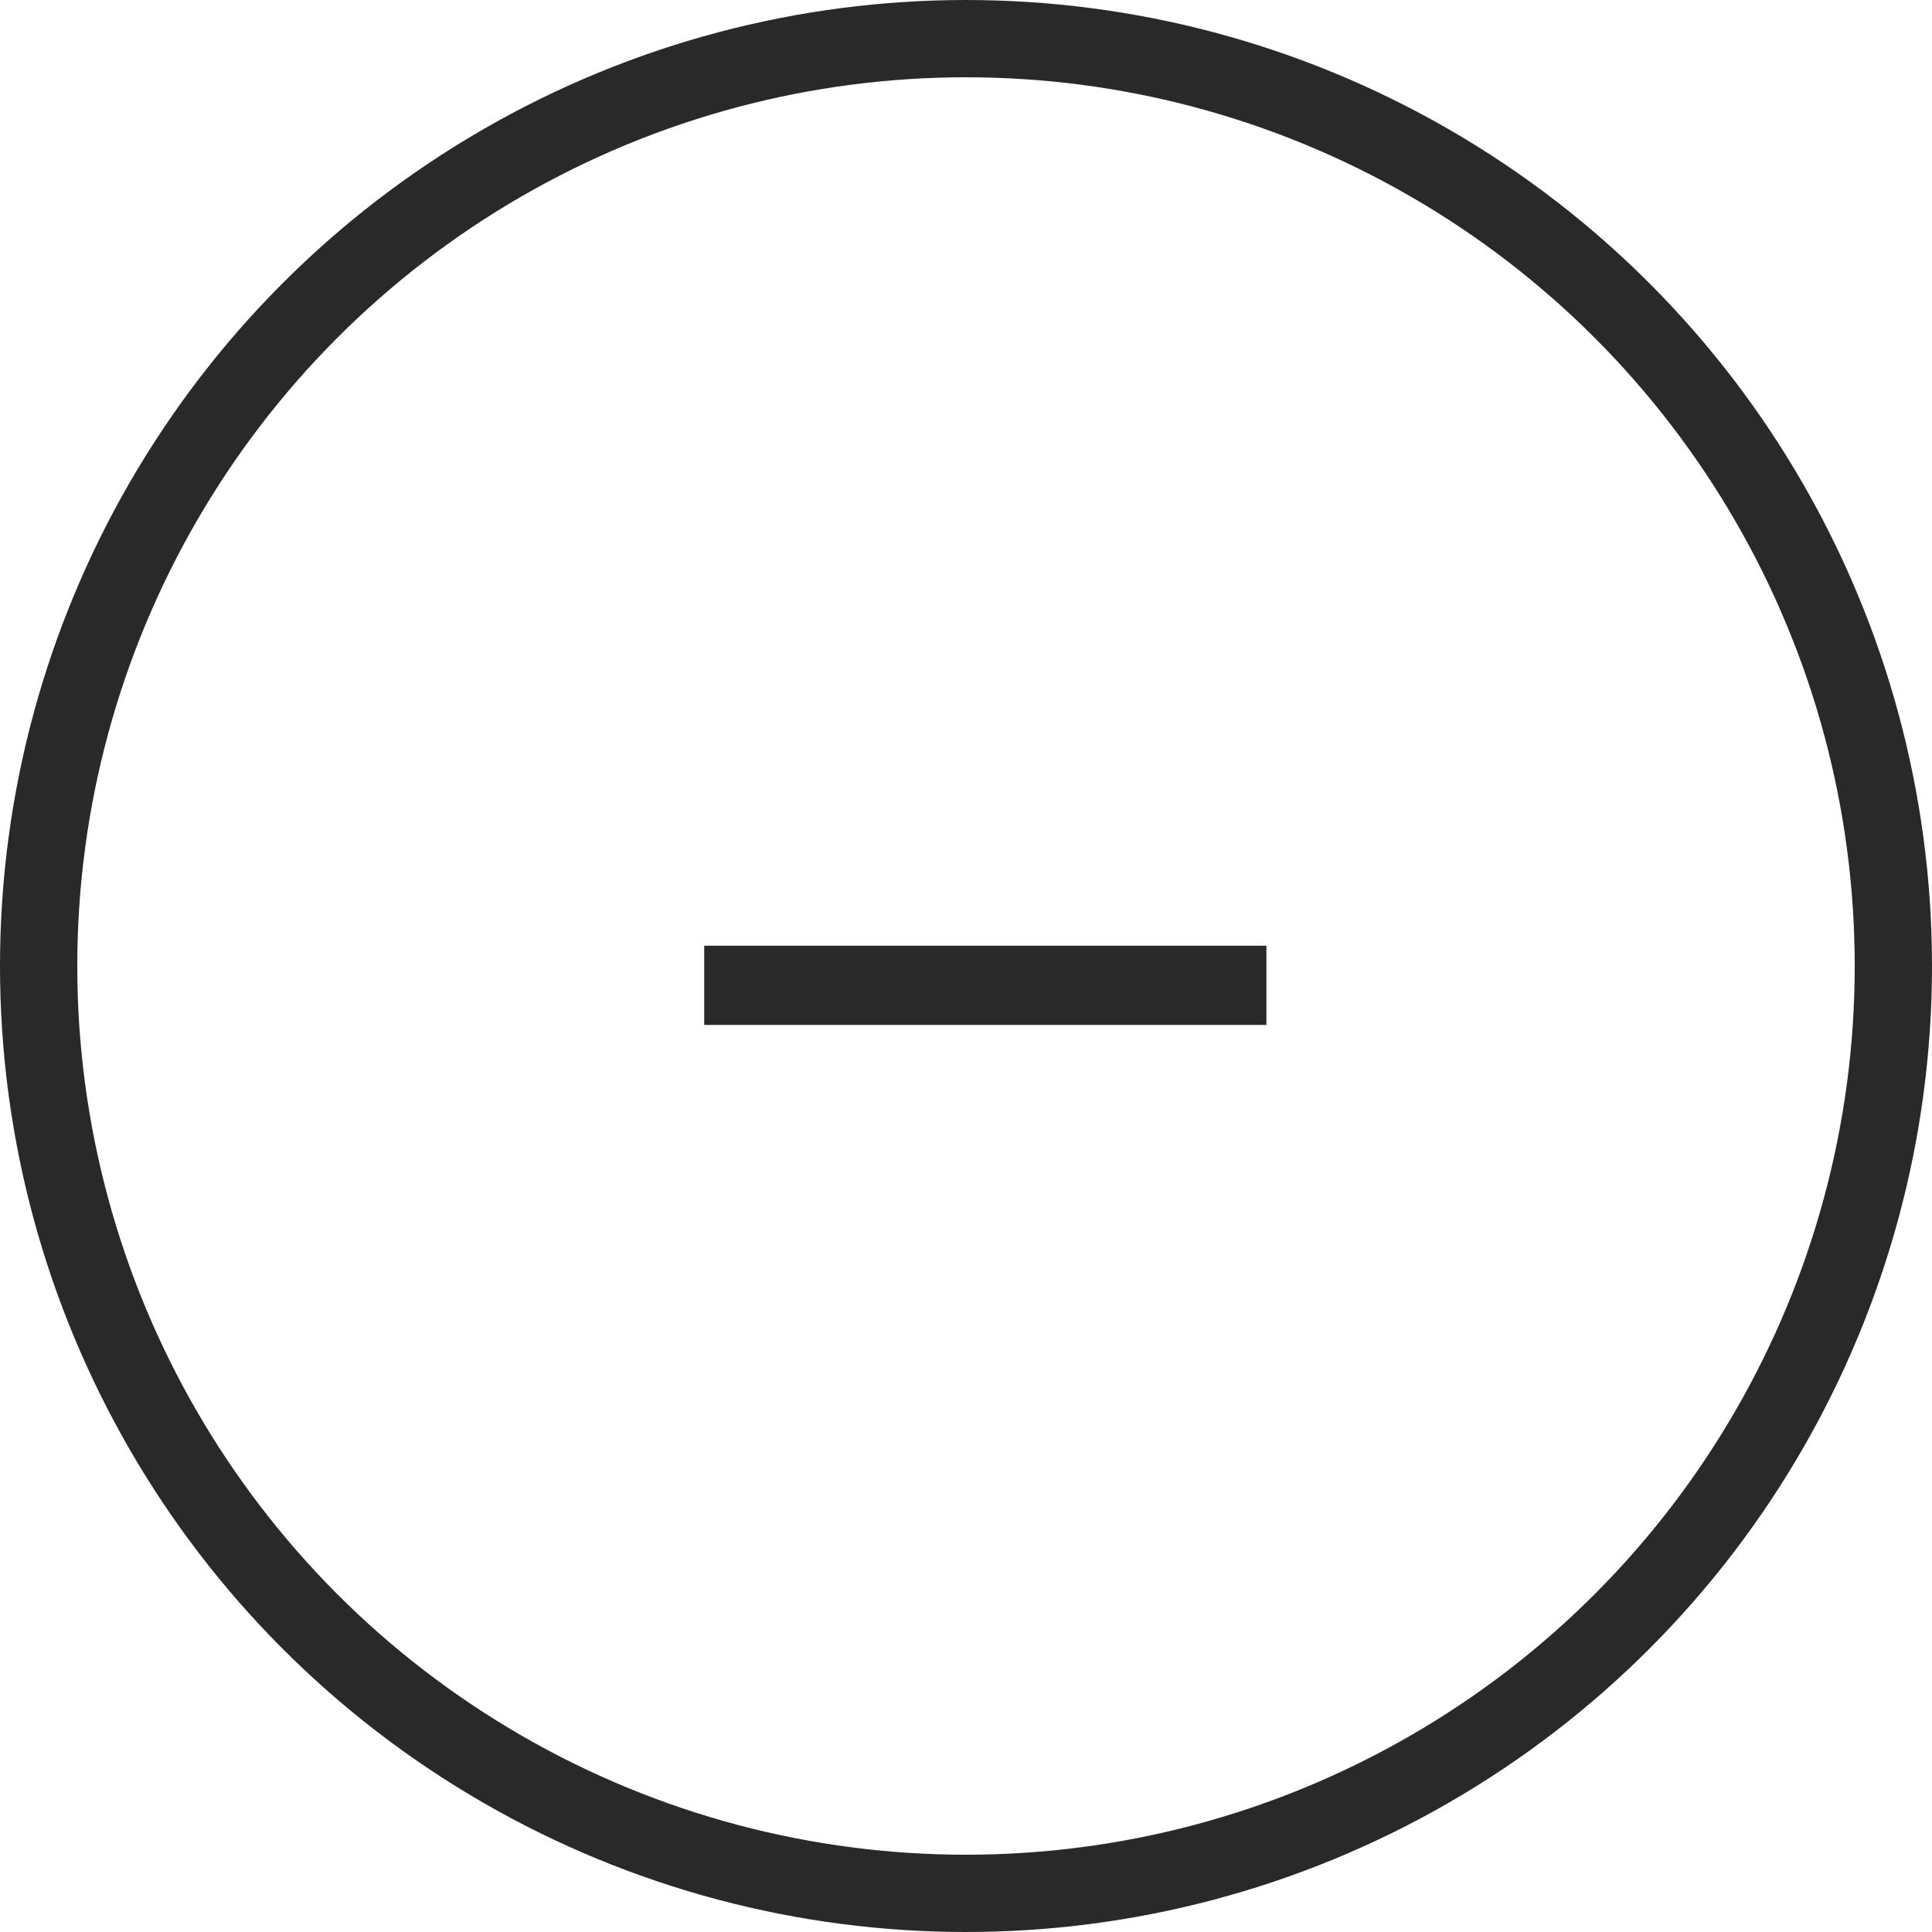 <svg width="50" height="50" viewBox="0 0 50 50" fill="none" xmlns="http://www.w3.org/2000/svg">
<circle cx="25" cy="25" r="24" stroke="#292929" stroke-width="2"/>
<path d="M32.775 26.525H18.225V24.475H32.775V26.525Z" fill="#292929"/>
</svg>
